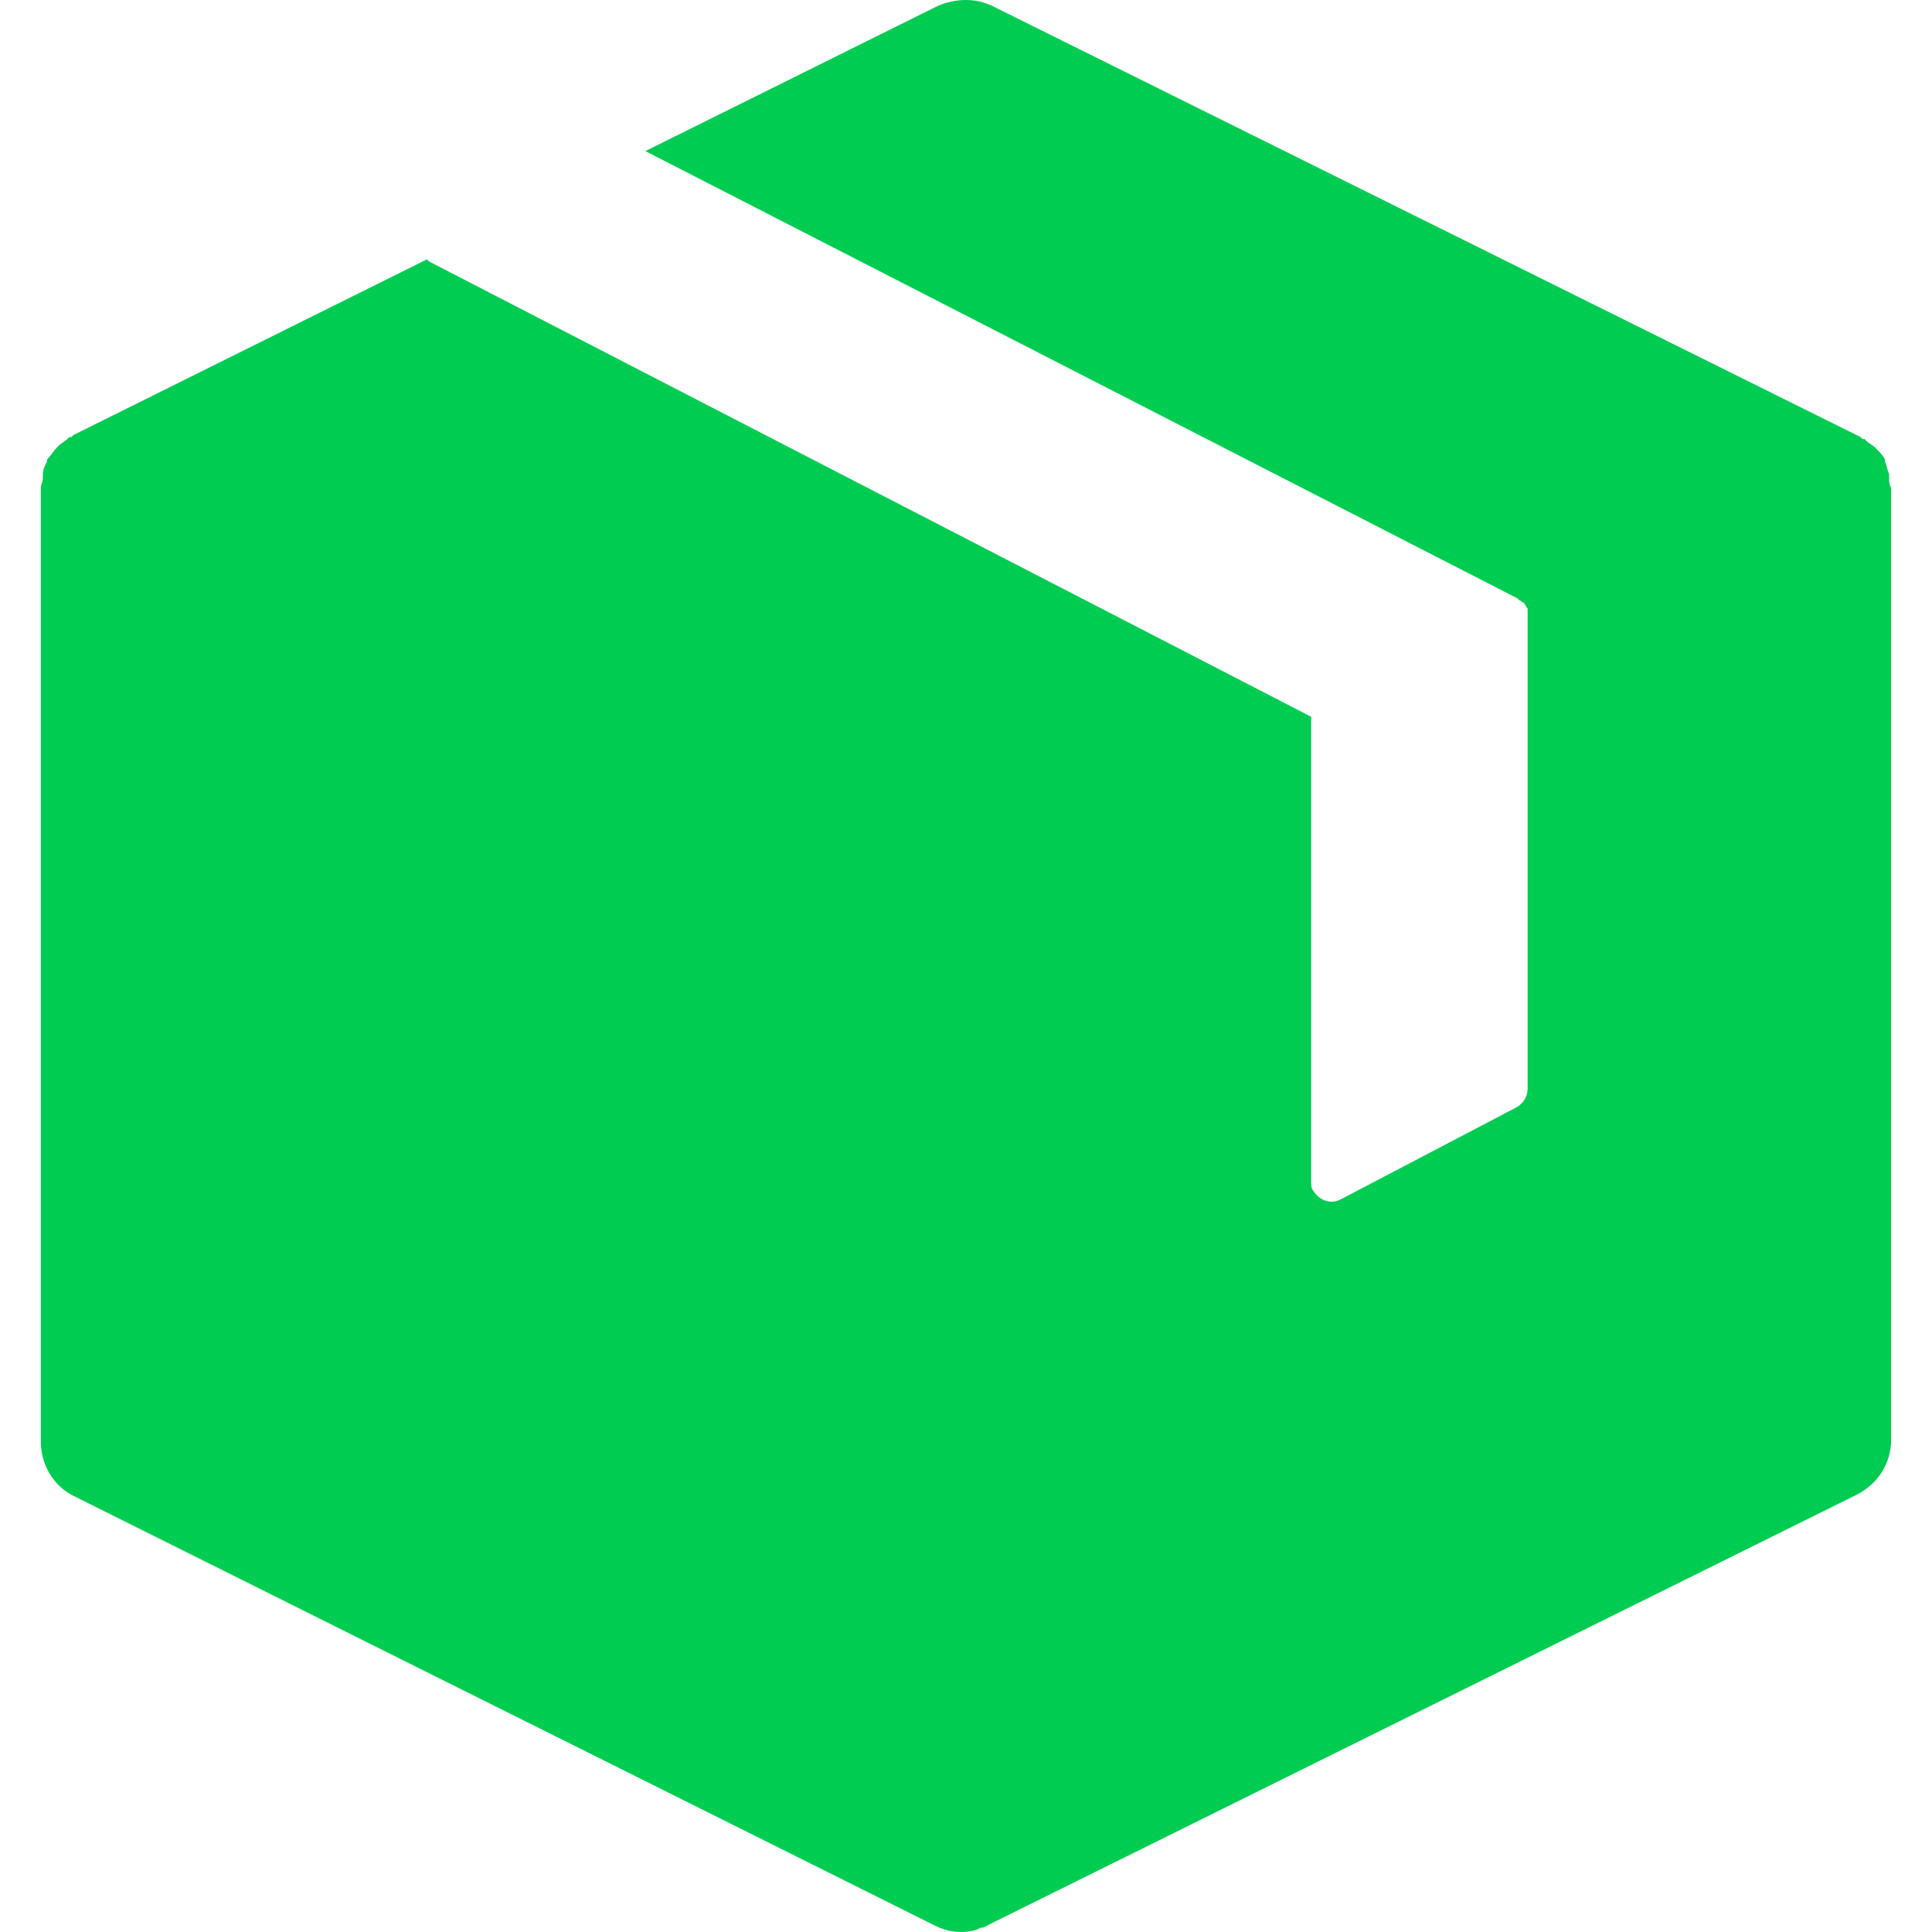 <svg width="20" height="20" viewBox="0 0 20 20" fill="none" xmlns="http://www.w3.org/2000/svg">
<g clip-path="url(#clip0)">
<path d="M19.556 4.947C19.556 4.926 19.556 4.926 19.556 4.905C19.534 4.862 19.534 4.82 19.513 4.778V4.757C19.492 4.714 19.45 4.672 19.429 4.651L19.408 4.63C19.387 4.609 19.344 4.588 19.323 4.566L19.302 4.545H19.281L19.26 4.524L10.275 0.063C10.106 -0.021 9.894 -0.021 9.704 0.063L6.681 1.564L15.708 6.194L15.729 6.215C15.75 6.215 15.75 6.237 15.771 6.237C15.793 6.258 15.793 6.279 15.814 6.3C15.814 6.321 15.814 6.321 15.814 6.342V6.363V11.268C15.814 11.353 15.771 11.416 15.708 11.458L13.89 12.41C13.784 12.473 13.657 12.431 13.594 12.325C13.573 12.304 13.573 12.262 13.573 12.219V7.42L4.44 2.706L4.419 2.685L0.761 4.503L0.74 4.524H0.719L0.698 4.545C0.677 4.566 0.635 4.588 0.613 4.609L0.592 4.63C0.55 4.672 0.529 4.714 0.487 4.757V4.778C0.465 4.82 0.444 4.862 0.444 4.905C0.444 4.926 0.444 4.926 0.444 4.947C0.444 4.989 0.423 5.01 0.423 5.053V5.074V14.925C0.423 15.158 0.55 15.39 0.783 15.496L9.683 19.936C9.81 19.999 9.958 20.02 10.106 19.978L10.148 19.957C10.19 19.957 10.211 19.936 10.254 19.915L19.217 15.475C19.429 15.369 19.577 15.158 19.577 14.904V5.074V5.053C19.556 5.01 19.556 4.989 19.556 4.947Z" fill="#00CC52"/>
</g>
<defs>
<clipPath id="clip0">
<rect width="20" height="20" fill="white"/>
</clipPath>
</defs>
</svg>
